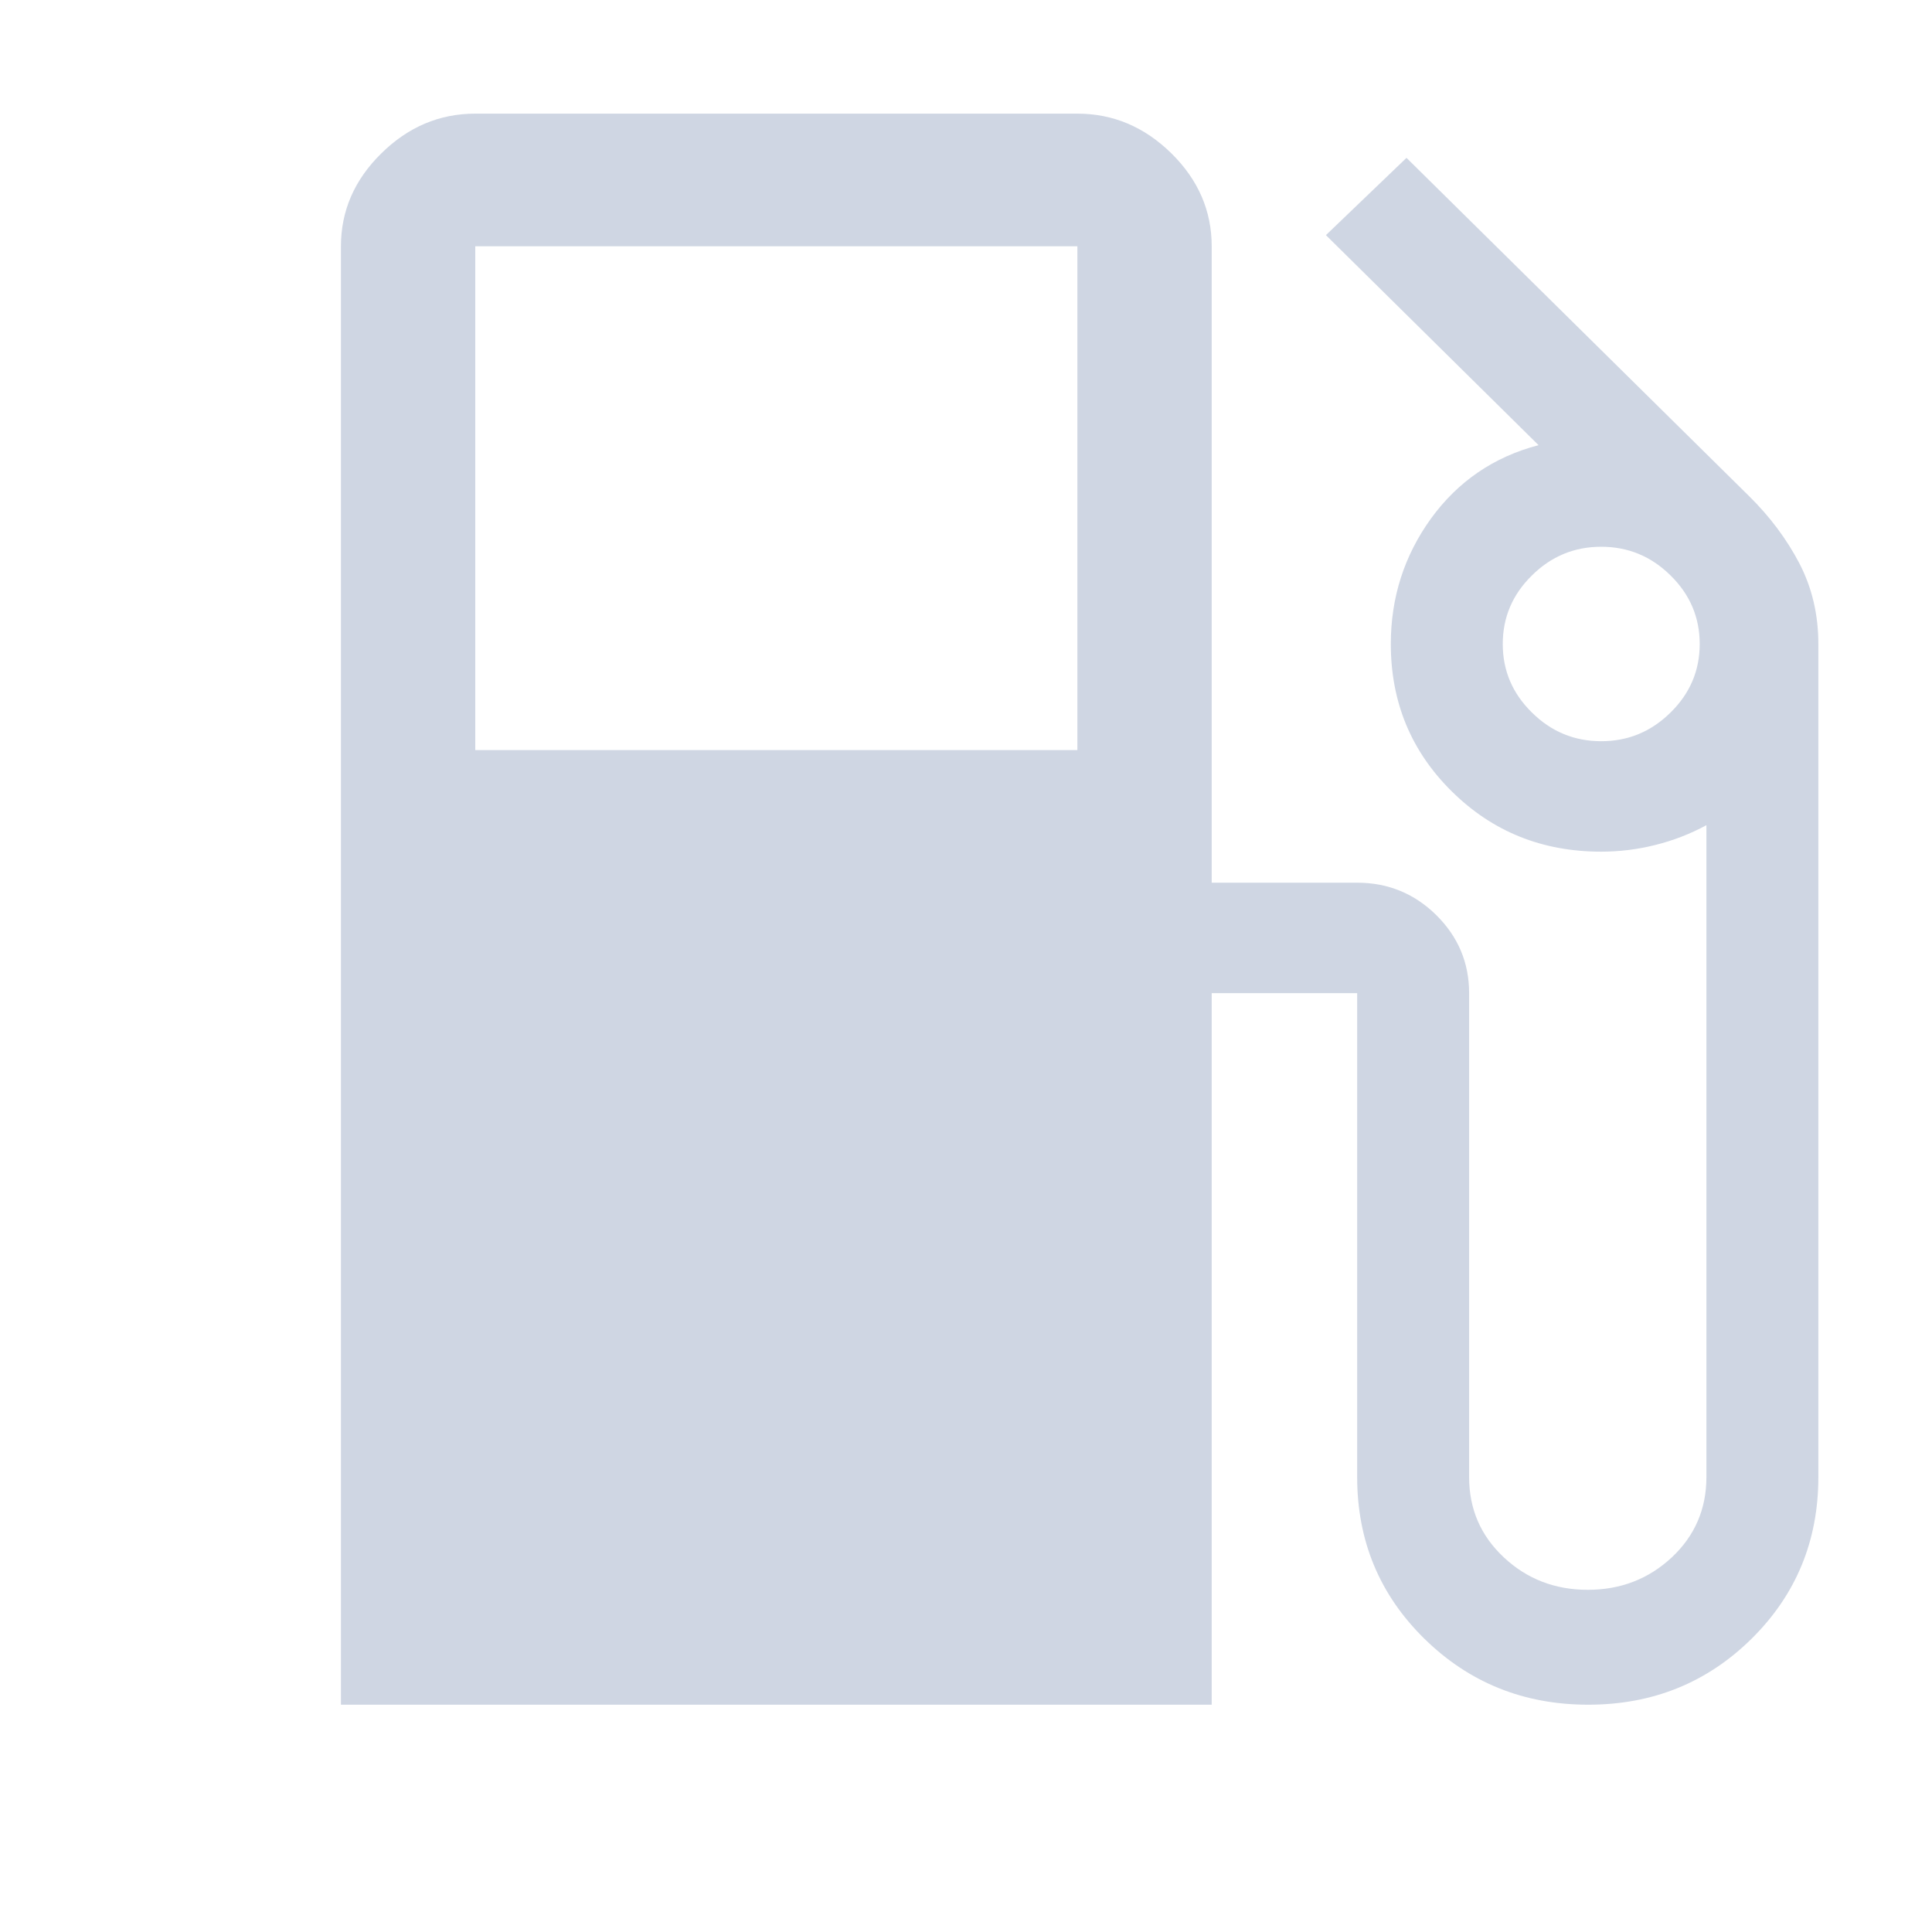 <svg width="17" height="17" viewBox="0 0 17 17" fill="none" xmlns="http://www.w3.org/2000/svg">
<path d="M3 15V2.167C3 1.856 3.118 1.583 3.355 1.35C3.591 1.117 3.867 1 4.182 1H9.48C9.795 1 10.071 1.117 10.308 1.35C10.544 1.583 10.662 1.856 10.662 2.167V7.767H11.942C12.213 7.767 12.445 7.862 12.638 8.052C12.831 8.243 12.927 8.472 12.927 8.739V12.997C12.927 13.278 13.029 13.514 13.233 13.704C13.436 13.894 13.682 13.989 13.971 13.989C14.26 13.989 14.506 13.894 14.71 13.704C14.913 13.514 15.015 13.278 15.015 12.997V7.261C14.871 7.339 14.72 7.397 14.562 7.436C14.405 7.475 14.247 7.494 14.089 7.494C13.571 7.494 13.133 7.318 12.775 6.964C12.417 6.611 12.238 6.178 12.238 5.667C12.238 5.257 12.356 4.889 12.592 4.562C12.829 4.236 13.144 4.02 13.538 3.917L11.667 2.069L12.376 1.389L15.389 4.364C15.573 4.545 15.721 4.743 15.833 4.957C15.944 5.171 16 5.407 16 5.667V12.997C16 13.558 15.804 14.032 15.413 14.419C15.021 14.806 14.542 15 13.975 15C13.408 15 12.927 14.806 12.533 14.419C12.139 14.032 11.942 13.558 11.942 12.997V8.739H10.662V15H3ZM4.182 6.6H9.48V2.167H4.182V6.6ZM14.089 6.522C14.326 6.522 14.529 6.438 14.7 6.269C14.871 6.101 14.956 5.9 14.956 5.667C14.956 5.433 14.871 5.232 14.7 5.064C14.529 4.895 14.326 4.811 14.089 4.811C13.853 4.811 13.649 4.895 13.479 5.064C13.308 5.232 13.223 5.433 13.223 5.667C13.223 5.9 13.308 6.101 13.479 6.269C13.649 6.438 13.853 6.522 14.089 6.522Z" fill="#CFD6E3"/>
</svg>
